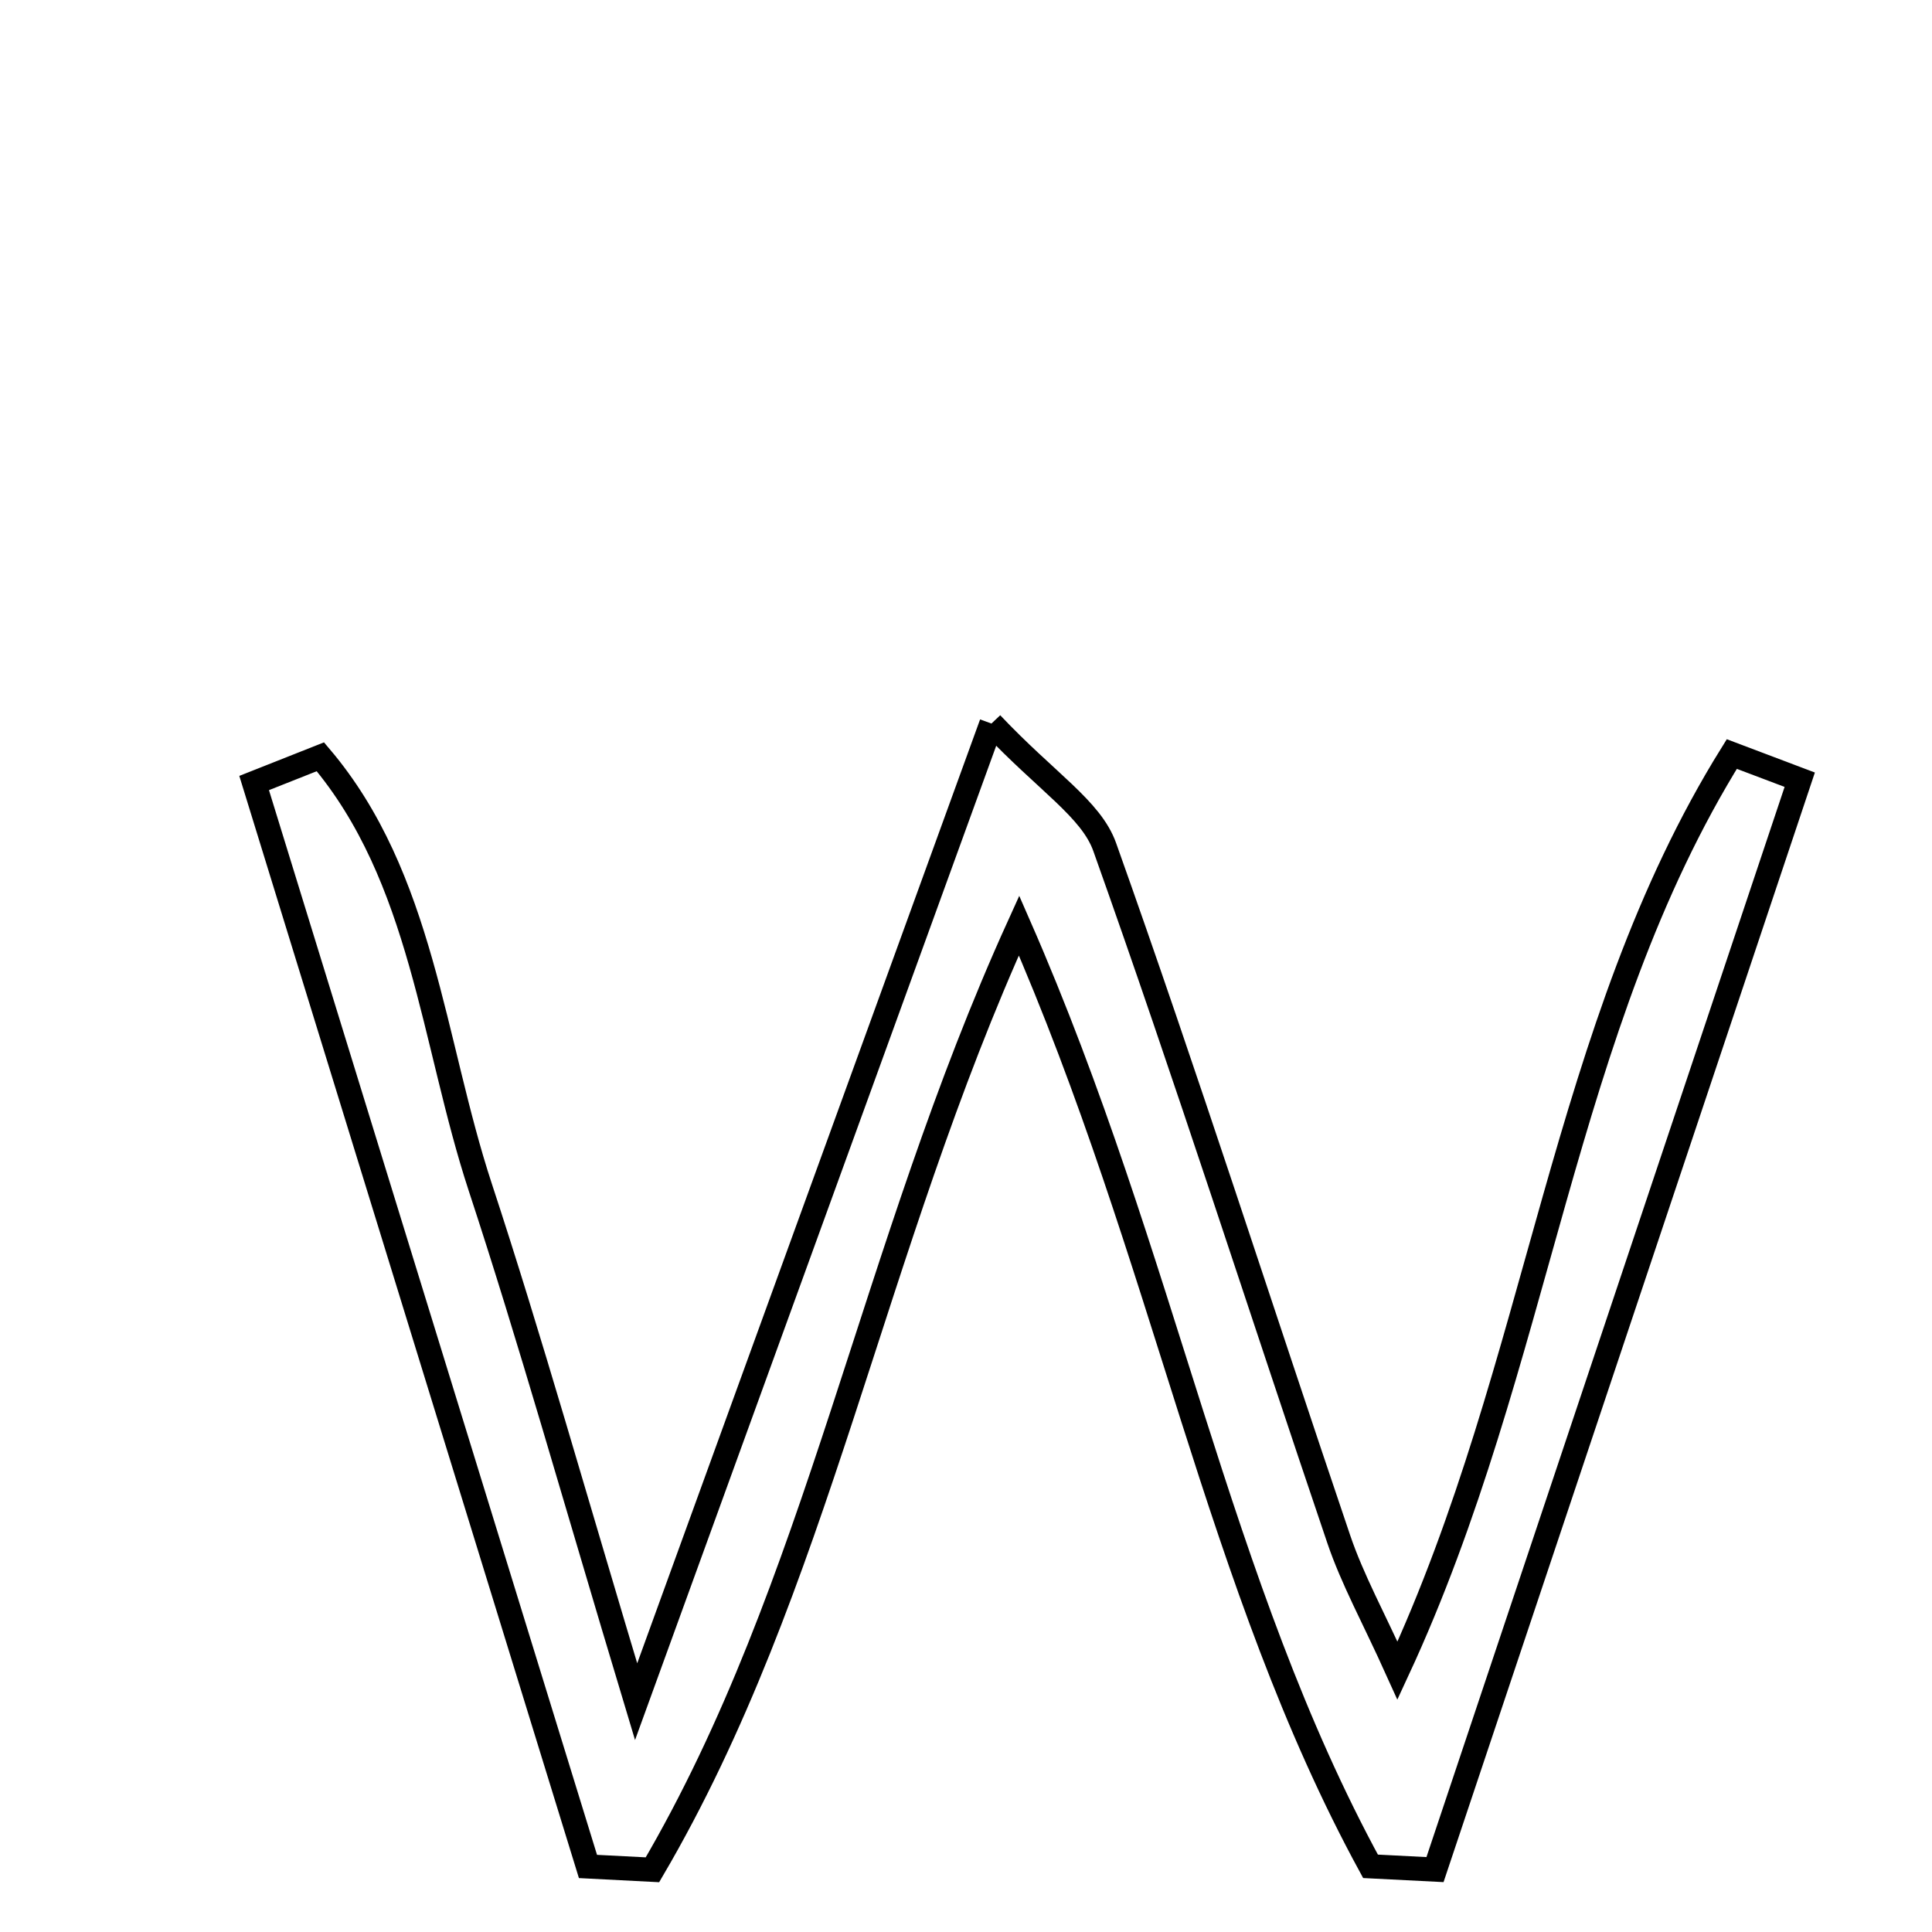 <svg xmlns="http://www.w3.org/2000/svg" viewBox="0.0 0.0 24.0 24.0" height="200px" width="200px"><path fill="none" stroke="black" stroke-width=".3" stroke-opacity="1.0"  filling="0" d="M12.316 8.988 C13 9.713 13.554 10.048 13.723 10.522 C14.738 13.37 15.658 16.252 16.629 19.116 C16.8 19.622 17.064 20.097 17.36 20.753 C19.135 16.931 19.397 12.768 21.513 9.367 C21.794 9.474 22.076 9.58 22.357 9.686 C20.847 14.2 19.336 18.712 17.826 23.225 C17.559 23.212 17.293 23.197 17.025 23.184 C15.113 19.679 14.481 15.657 12.659 11.497 C10.82 15.545 10.165 19.714 8.105 23.227 C7.837 23.213 7.57 23.2 7.304 23.186 C5.921 18.7 4.539 14.213 3.157 9.727 C3.431 9.619 3.705 9.51 3.98 9.401 C5.25 10.897 5.372 12.94 5.966 14.748 C6.585 16.63 7.12 18.541 7.902 21.139 C9.446 16.887 10.791 13.184 12.316 8.988"></path></svg>